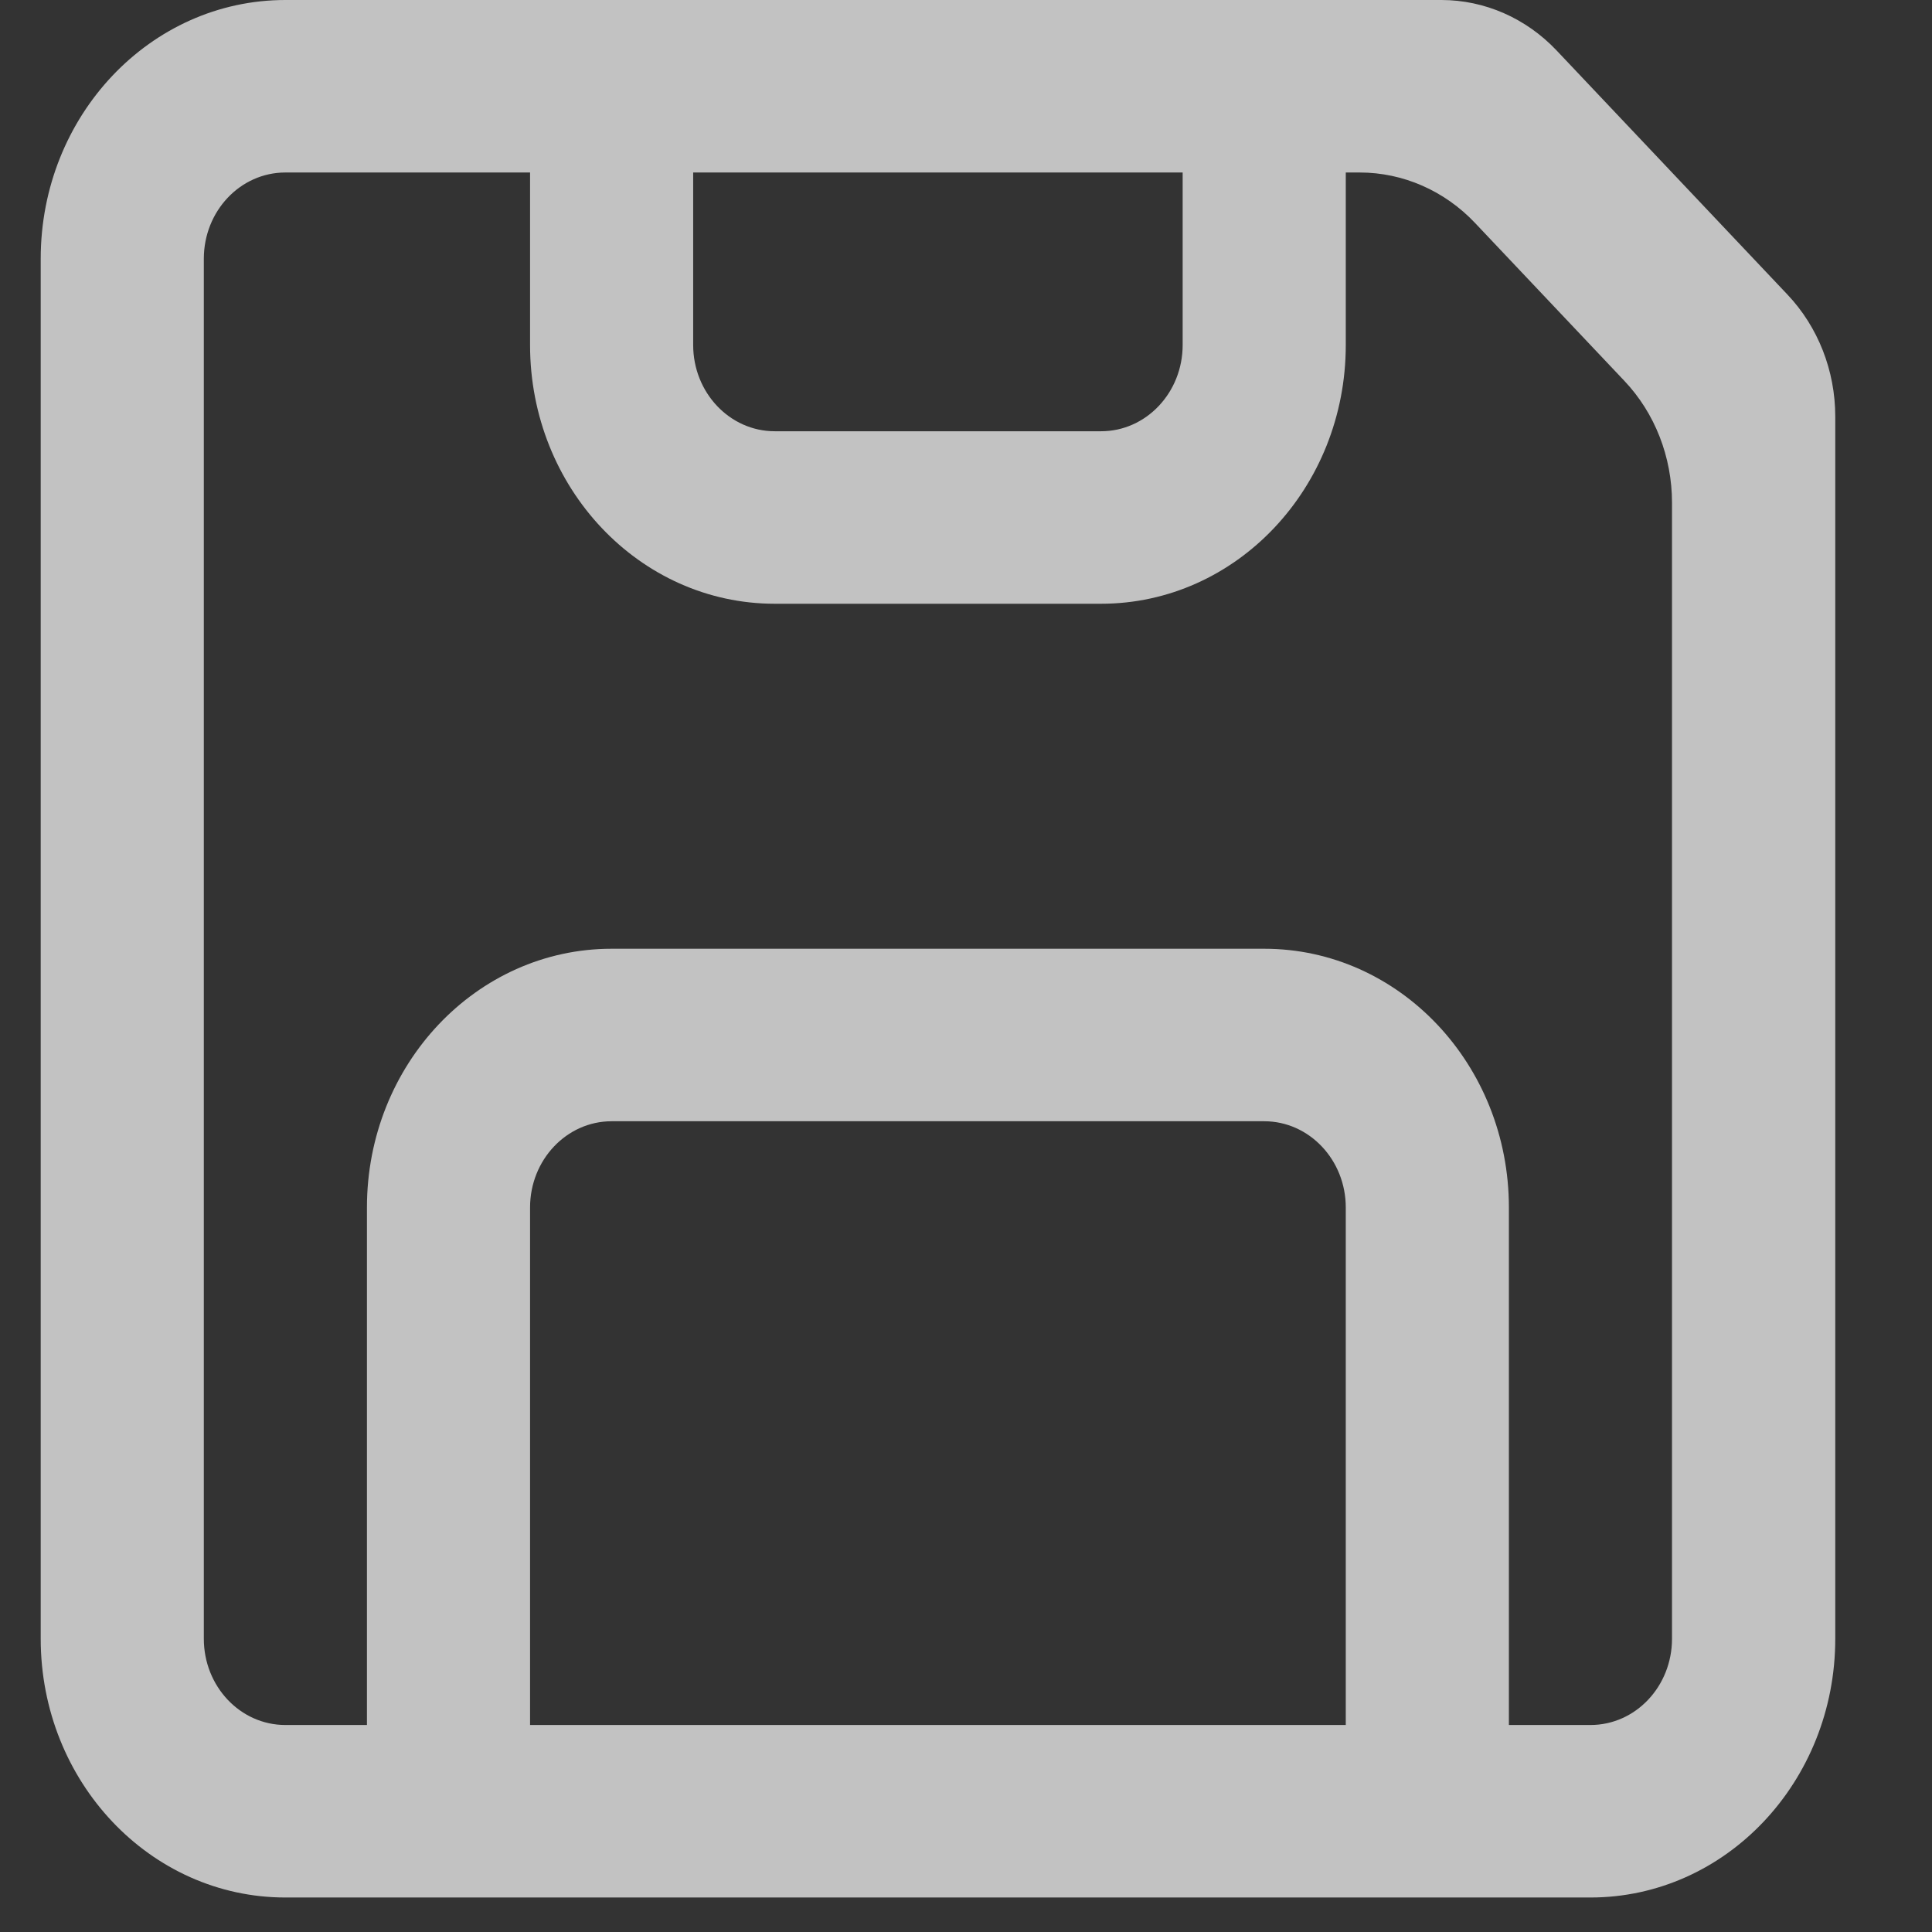 <svg width="14" height="14" viewBox="0 0 14 14" fill="none" xmlns="http://www.w3.org/2000/svg">
<rect x="0" y="0" width="14" height="14" fill="#333333" stroke="none"/>
<path fill-rule="evenodd" clip-rule="evenodd" d="M10.445 0C10.758 0 11.059 0.132 11.28 0.366L12.952 2.134C13.174 2.368 13.299 2.686 13.299 3.018V11.875C13.299 12.911 12.505 13.75 11.525 13.75H2.068C1.089 13.75 0.295 12.911 0.295 11.875V1.875C0.295 0.839 1.089 0 2.068 0H10.445ZM2.068 1.25C1.741 1.25 1.477 1.53 1.477 1.875V11.875C1.477 12.22 1.741 12.5 2.068 12.5H2.659V8.75C2.659 7.714 3.453 6.875 4.432 6.875H9.161C10.14 6.875 10.934 7.714 10.934 8.75V12.5H11.525C11.852 12.5 12.116 12.22 12.116 11.875V3.643C12.116 3.311 11.992 2.993 11.77 2.759L10.689 1.616C10.468 1.382 10.167 1.25 9.853 1.25H9.752V2.5C9.752 3.536 8.958 4.375 7.979 4.375H5.614C4.635 4.375 3.841 3.536 3.841 2.5V1.25H2.068ZM9.752 12.5V8.75C9.752 8.405 9.487 8.125 9.161 8.125H4.432C4.106 8.125 3.841 8.405 3.841 8.75V12.5H9.752ZM5.023 1.25H8.57V2.5C8.57 2.845 8.305 3.125 7.979 3.125H5.614C5.288 3.125 5.023 2.845 5.023 2.5V1.25Z" fill="white" fill-opacity="0.7"/>
</svg>